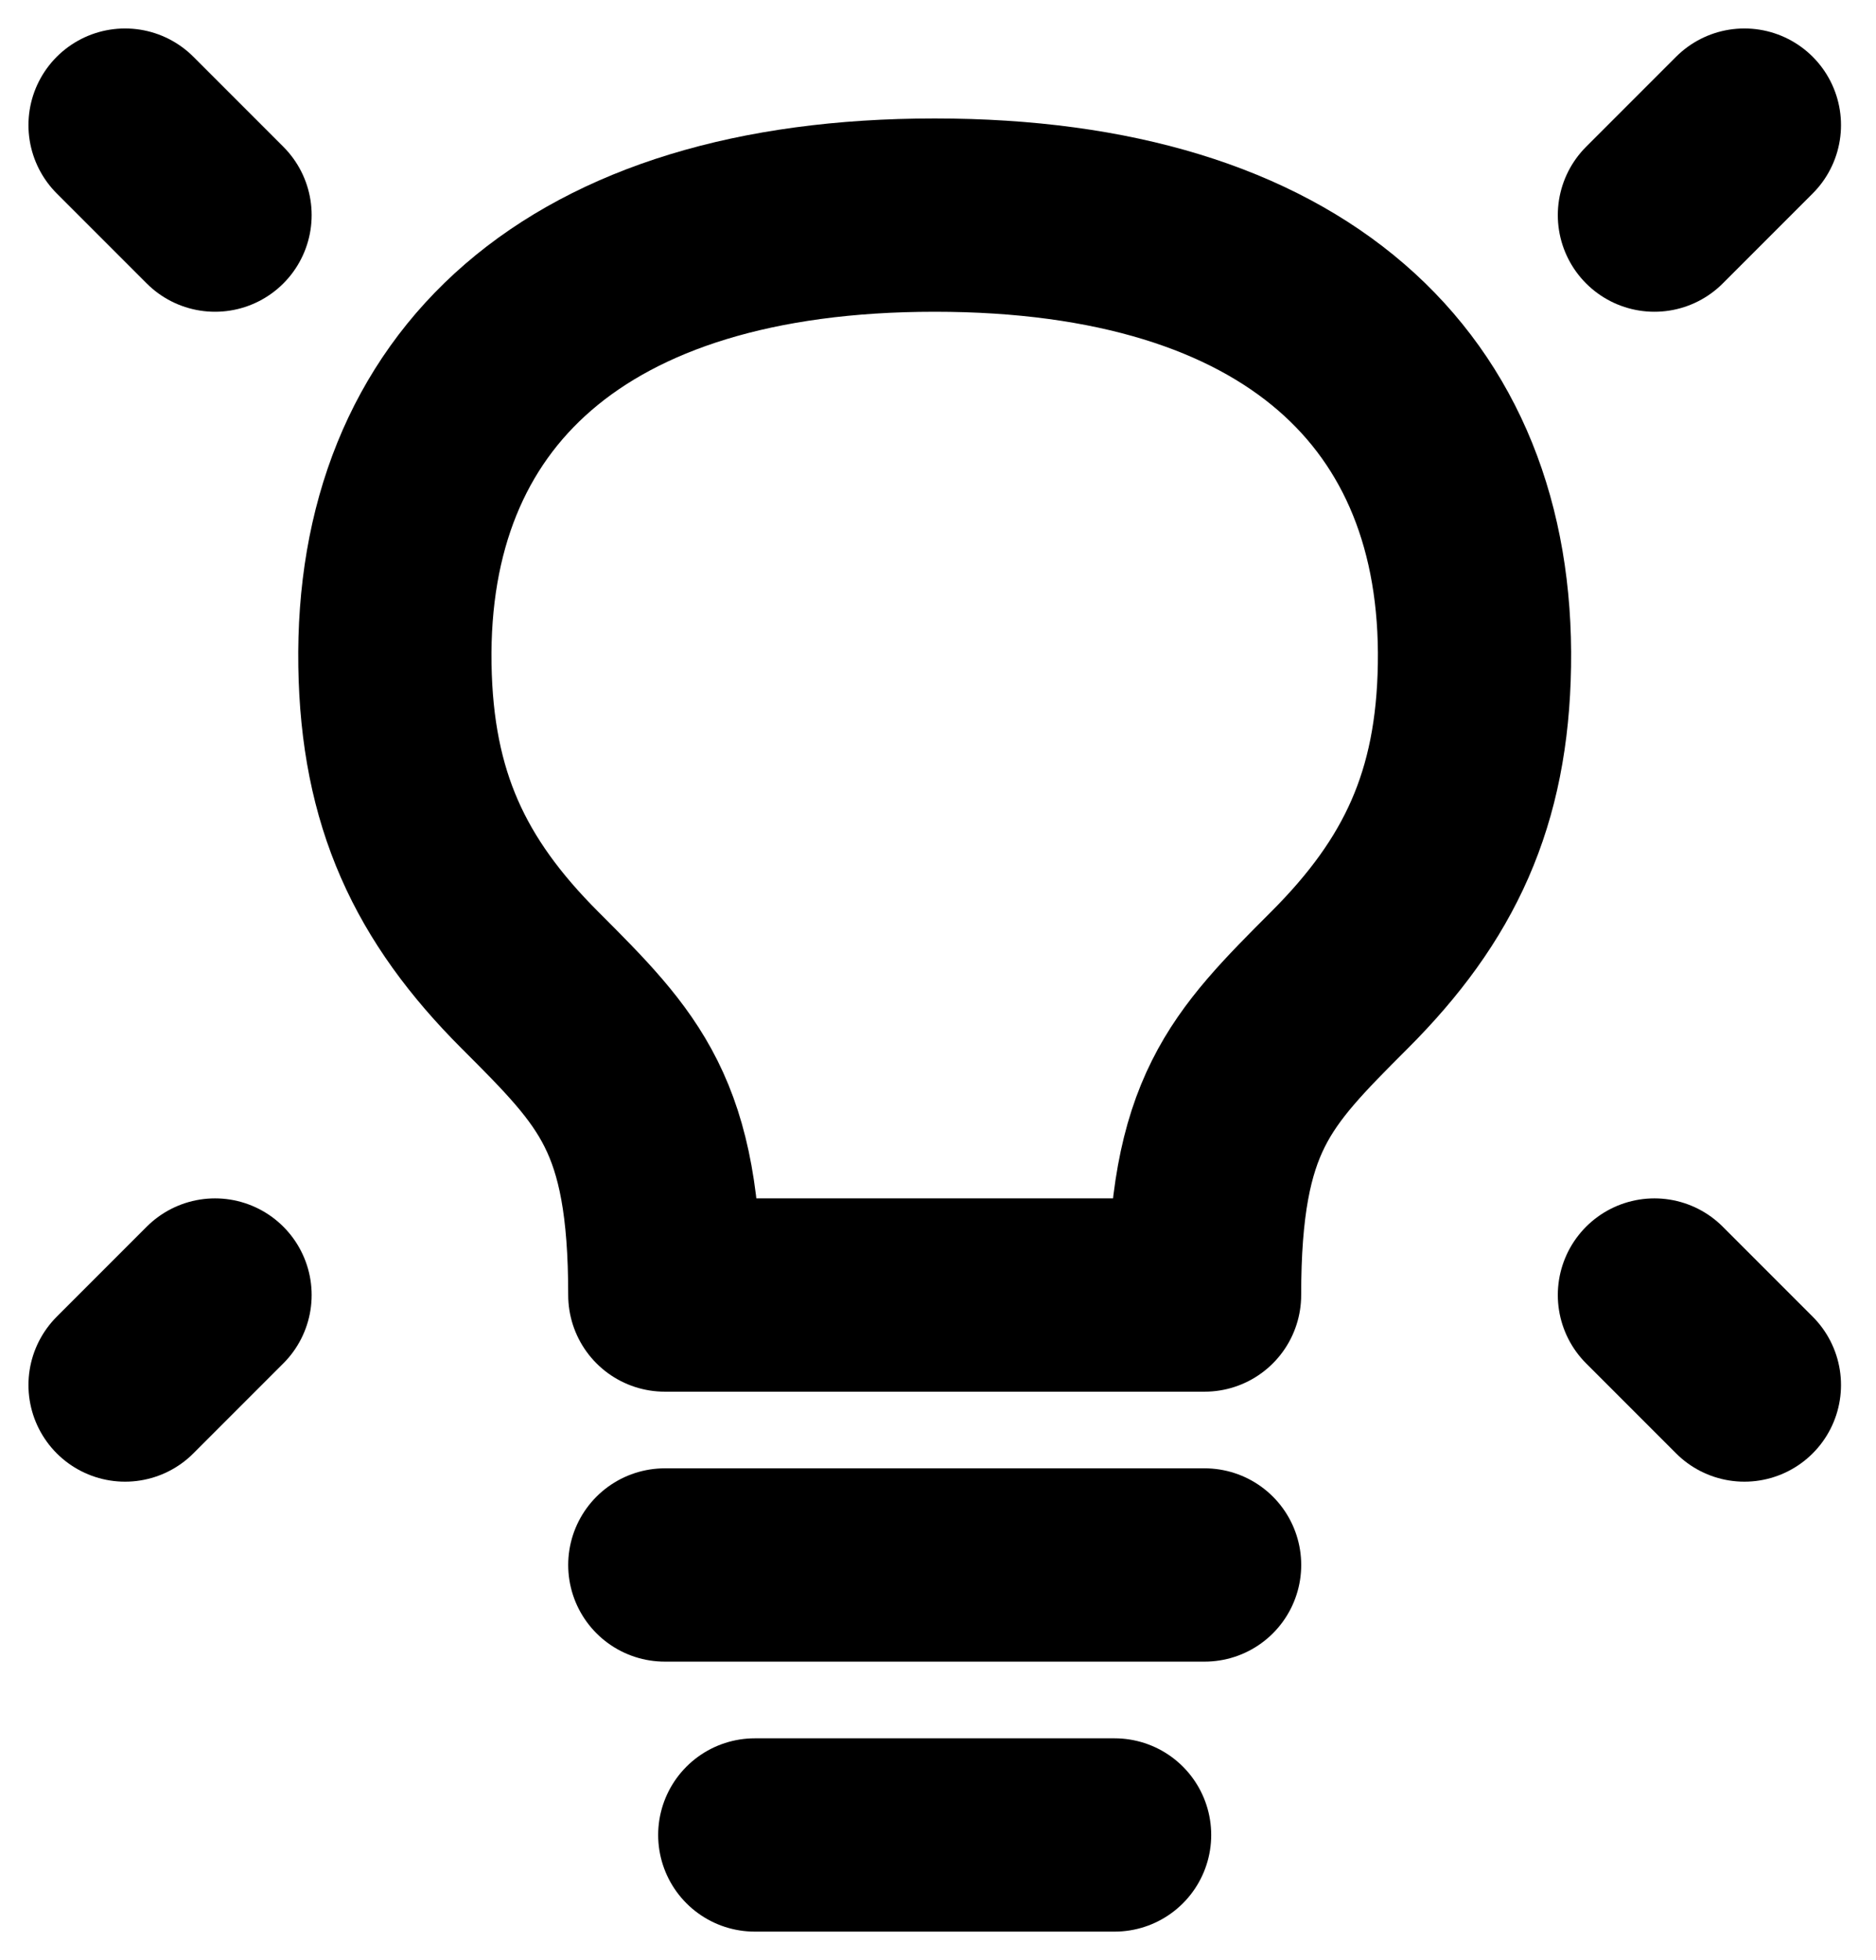 <svg width="45" height="47" viewBox="0 0 45 47" fill="none" xmlns="http://www.w3.org/2000/svg">
<path d="M41.843 3L39.685 5.158" stroke="black" stroke-width="4.635" stroke-linecap="round" stroke-linejoin="round"/>
<path d="M3 3L5.158 5.158" stroke="black" stroke-width="4.635" stroke-linecap="round" stroke-linejoin="round"/>
<path d="M41.843 33.211L39.685 31.053" stroke="black" stroke-width="4.635" stroke-linecap="round" stroke-linejoin="round"/>
<path d="M3 33.211L5.158 31.053" stroke="black" stroke-width="4.635" stroke-linecap="round" stroke-linejoin="round"/>
<path d="M15.947 37.526H28.895" stroke="black" stroke-width="4.635" stroke-linecap="round" stroke-linejoin="round"/>
<path d="M18.105 44H26.736" stroke="black" stroke-width="4.635" stroke-linecap="round" stroke-linejoin="round"/>
<path d="M22.421 5.158C13.789 5.158 9.37 9.367 9.473 15.948C9.524 19.156 10.552 21.342 12.71 23.5C14.868 25.658 15.947 26.737 15.947 31.053H28.894C28.895 26.737 29.974 25.658 32.131 23.5C34.289 21.343 35.318 19.156 35.368 15.948C35.472 9.367 31.053 5.158 22.421 5.158Z" stroke="black" stroke-width="4.635" stroke-linecap="round" stroke-linejoin="round"/>
</svg>
